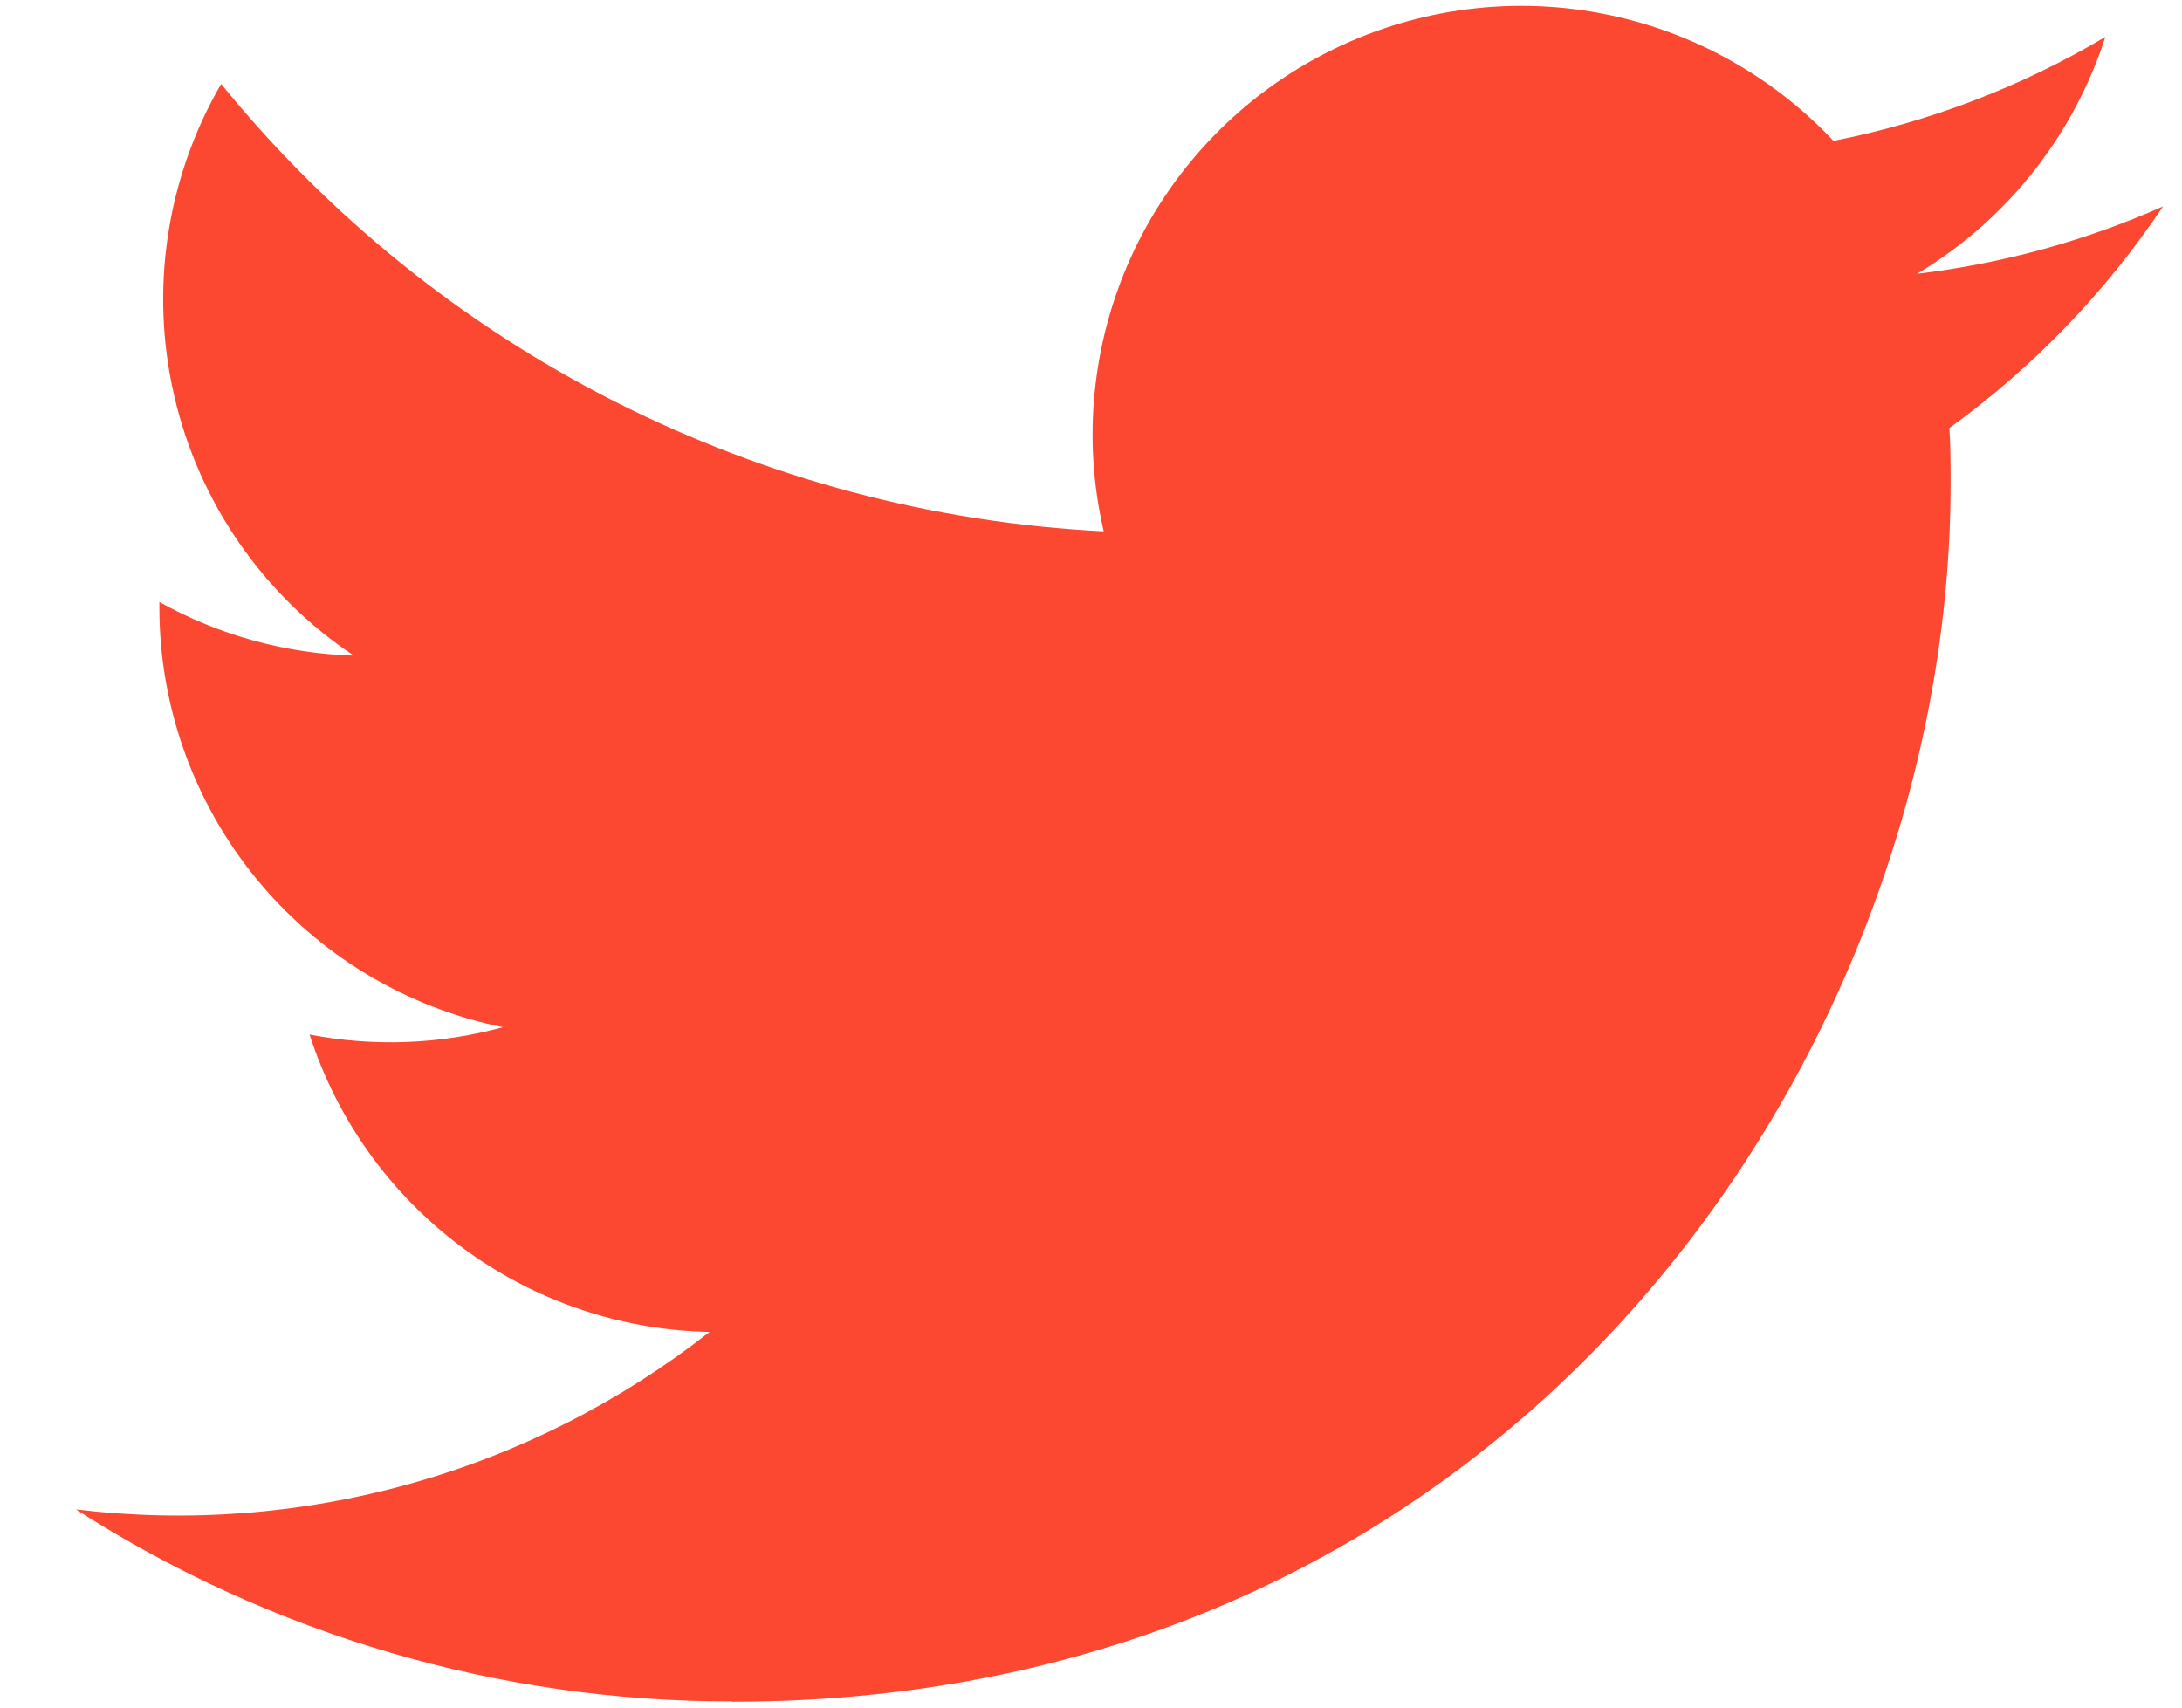 <svg width="23" height="18" viewBox="0 0 23 18" fill="none" xmlns="http://www.w3.org/2000/svg">
<path d="M7.719 17.938C16.02 17.938 20.561 11.06 20.561 5.095C20.561 4.9 20.561 4.706 20.548 4.512C21.431 3.873 22.194 3.082 22.8 2.176C21.976 2.541 21.102 2.78 20.207 2.886C21.15 2.322 21.855 1.434 22.192 0.389C21.306 0.915 20.337 1.286 19.326 1.485C18.645 0.761 17.745 0.282 16.765 0.121C15.784 -0.039 14.779 0.128 13.903 0.597C13.027 1.065 12.33 1.81 11.92 2.714C11.51 3.619 11.409 4.634 11.634 5.601C9.839 5.511 8.084 5.045 6.481 4.233C4.878 3.42 3.465 2.28 2.331 0.885C1.754 1.879 1.577 3.055 1.837 4.175C2.096 5.294 2.773 6.273 3.729 6.911C3.01 6.89 2.308 6.696 1.68 6.346V6.403C1.68 7.445 2.041 8.455 2.701 9.262C3.361 10.068 4.28 10.621 5.301 10.828C4.637 11.009 3.939 11.036 3.263 10.905C3.552 11.802 4.113 12.586 4.869 13.148C5.625 13.71 6.538 14.022 7.48 14.04C6.544 14.775 5.473 15.319 4.326 15.64C3.18 15.961 1.982 16.053 0.8 15.911C2.864 17.235 5.266 17.938 7.719 17.935" fill="#fc4731"/>
</svg>
